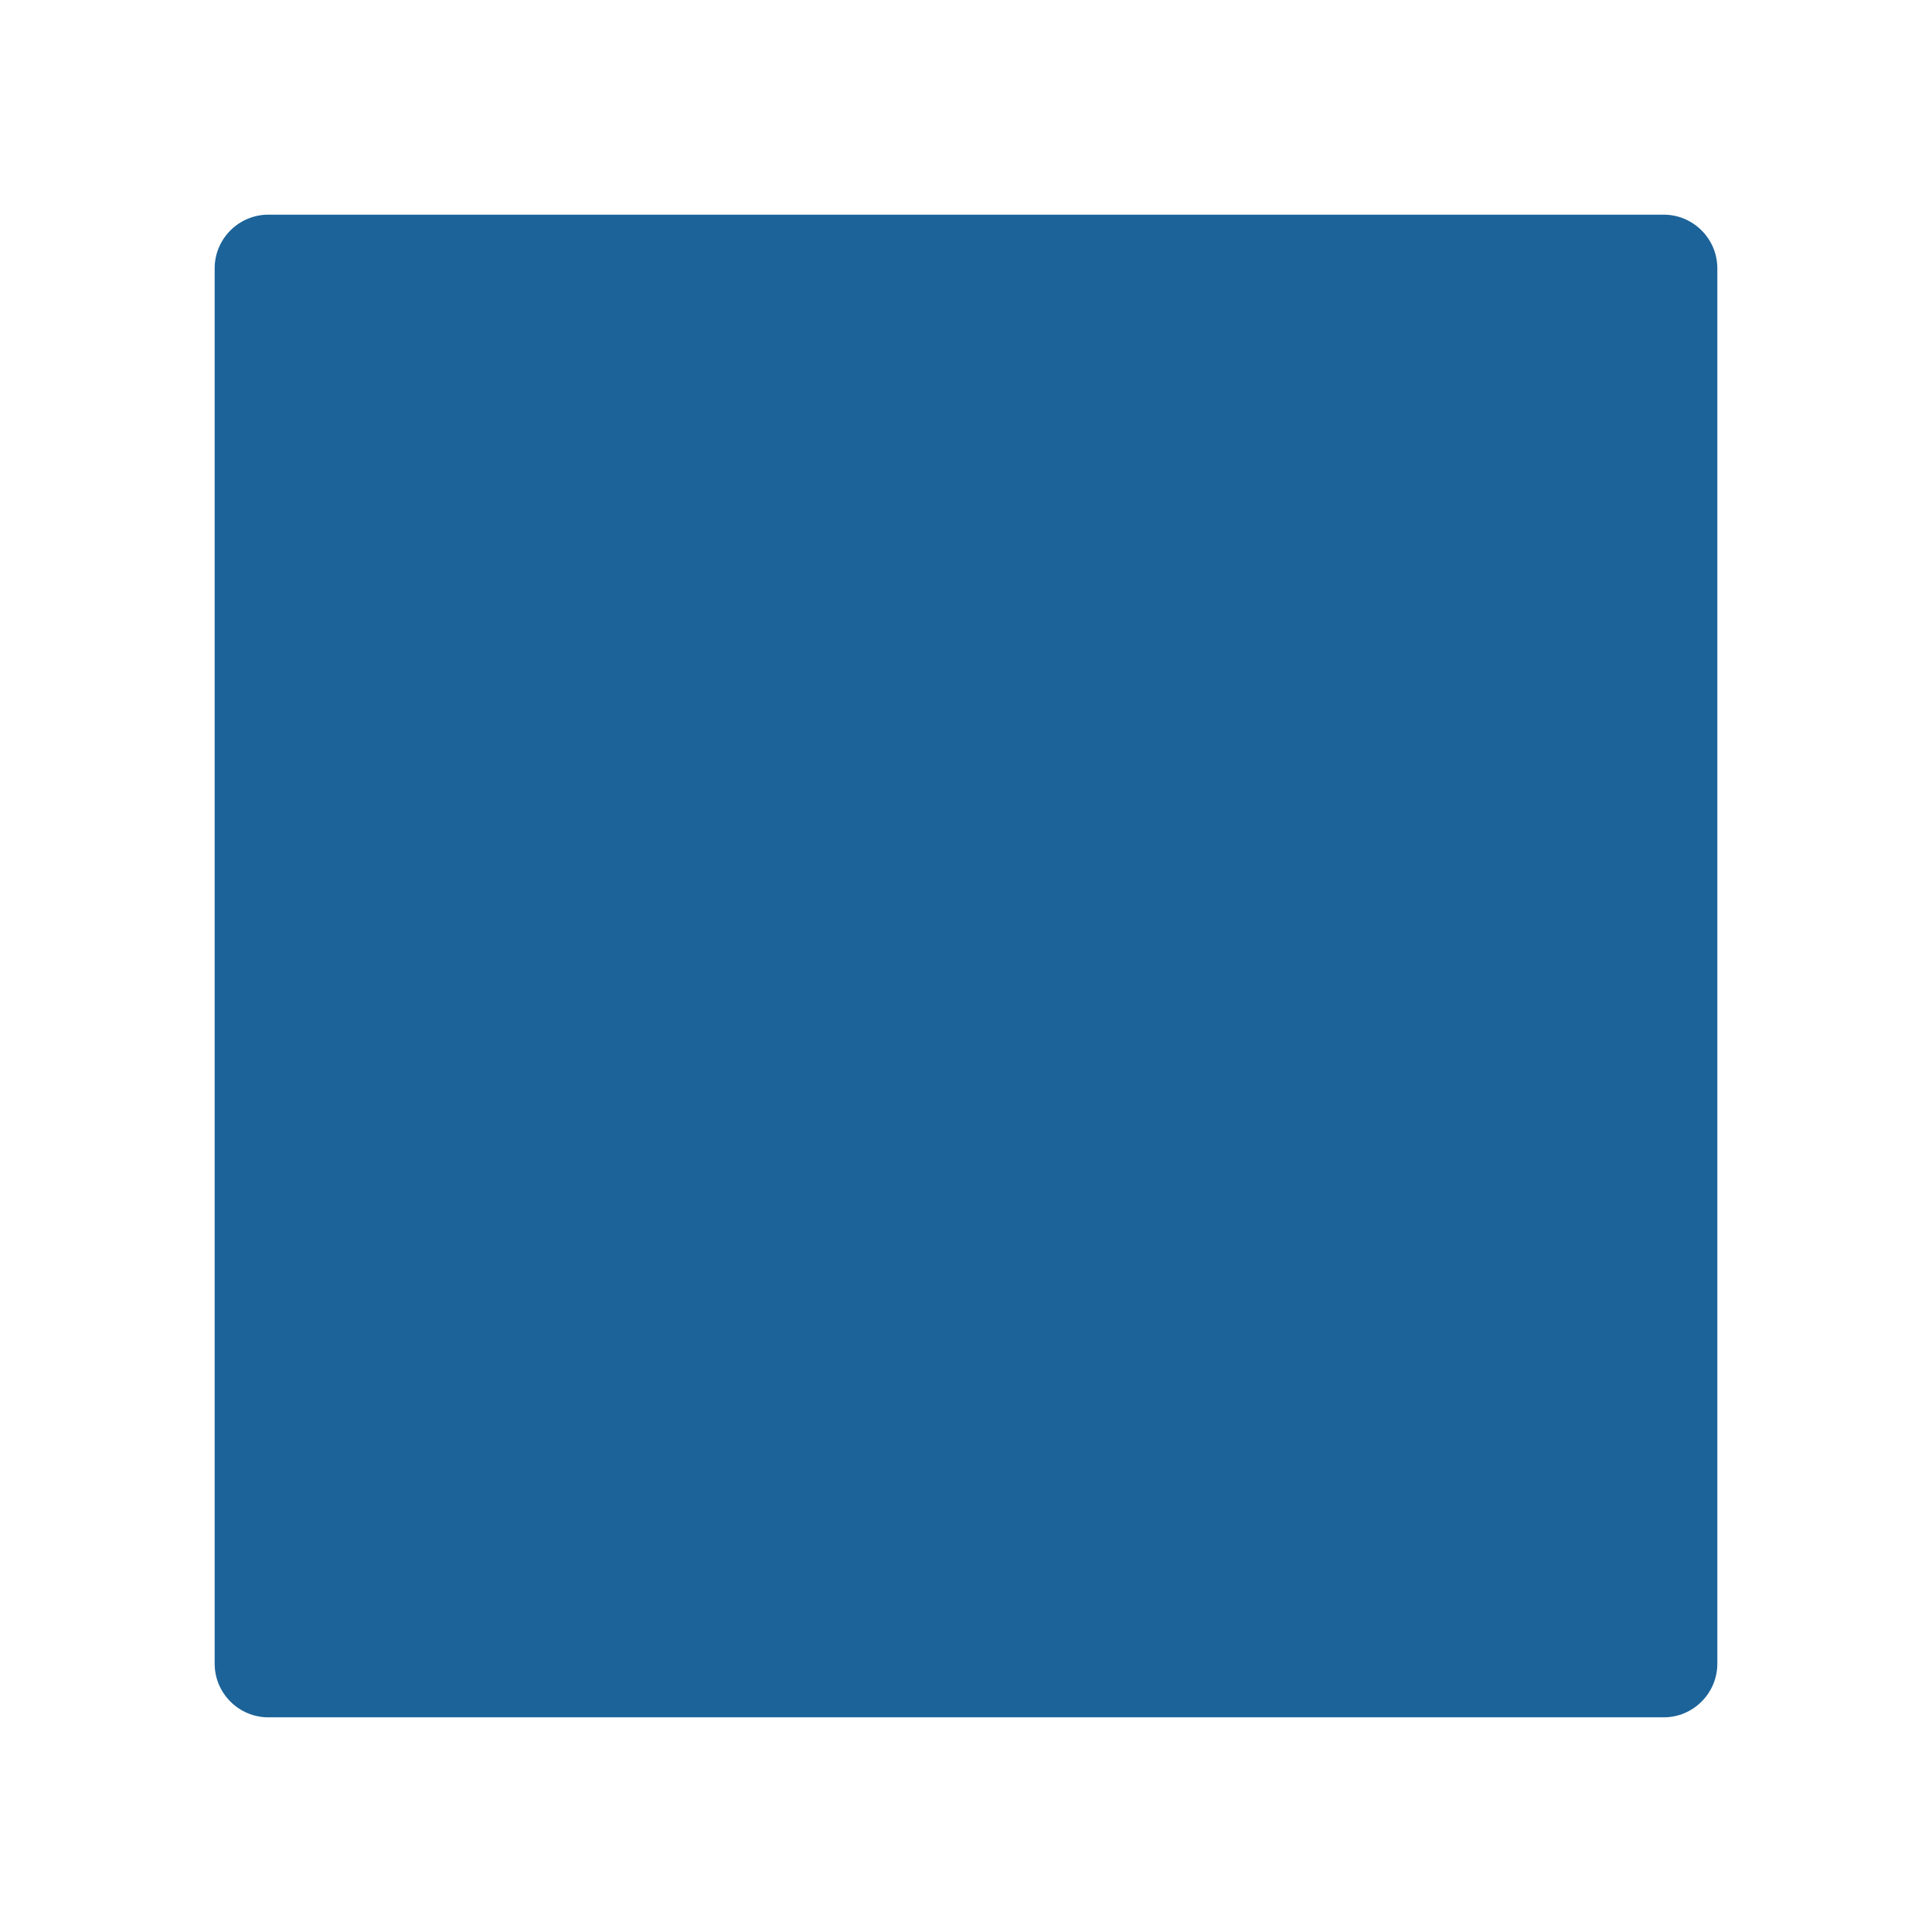 <svg xmlns="http://www.w3.org/2000/svg" viewBox="0 0 36 36" xml:space="preserve">
  <path fill="#1C6399" d="M5 4c-.551 0-1 .449-1 1v26c0 .551.449 1 1 1h26c.551 0 1-.449 1-1V5c0-.551-.449-1-1-1H5z"/>
</svg>
